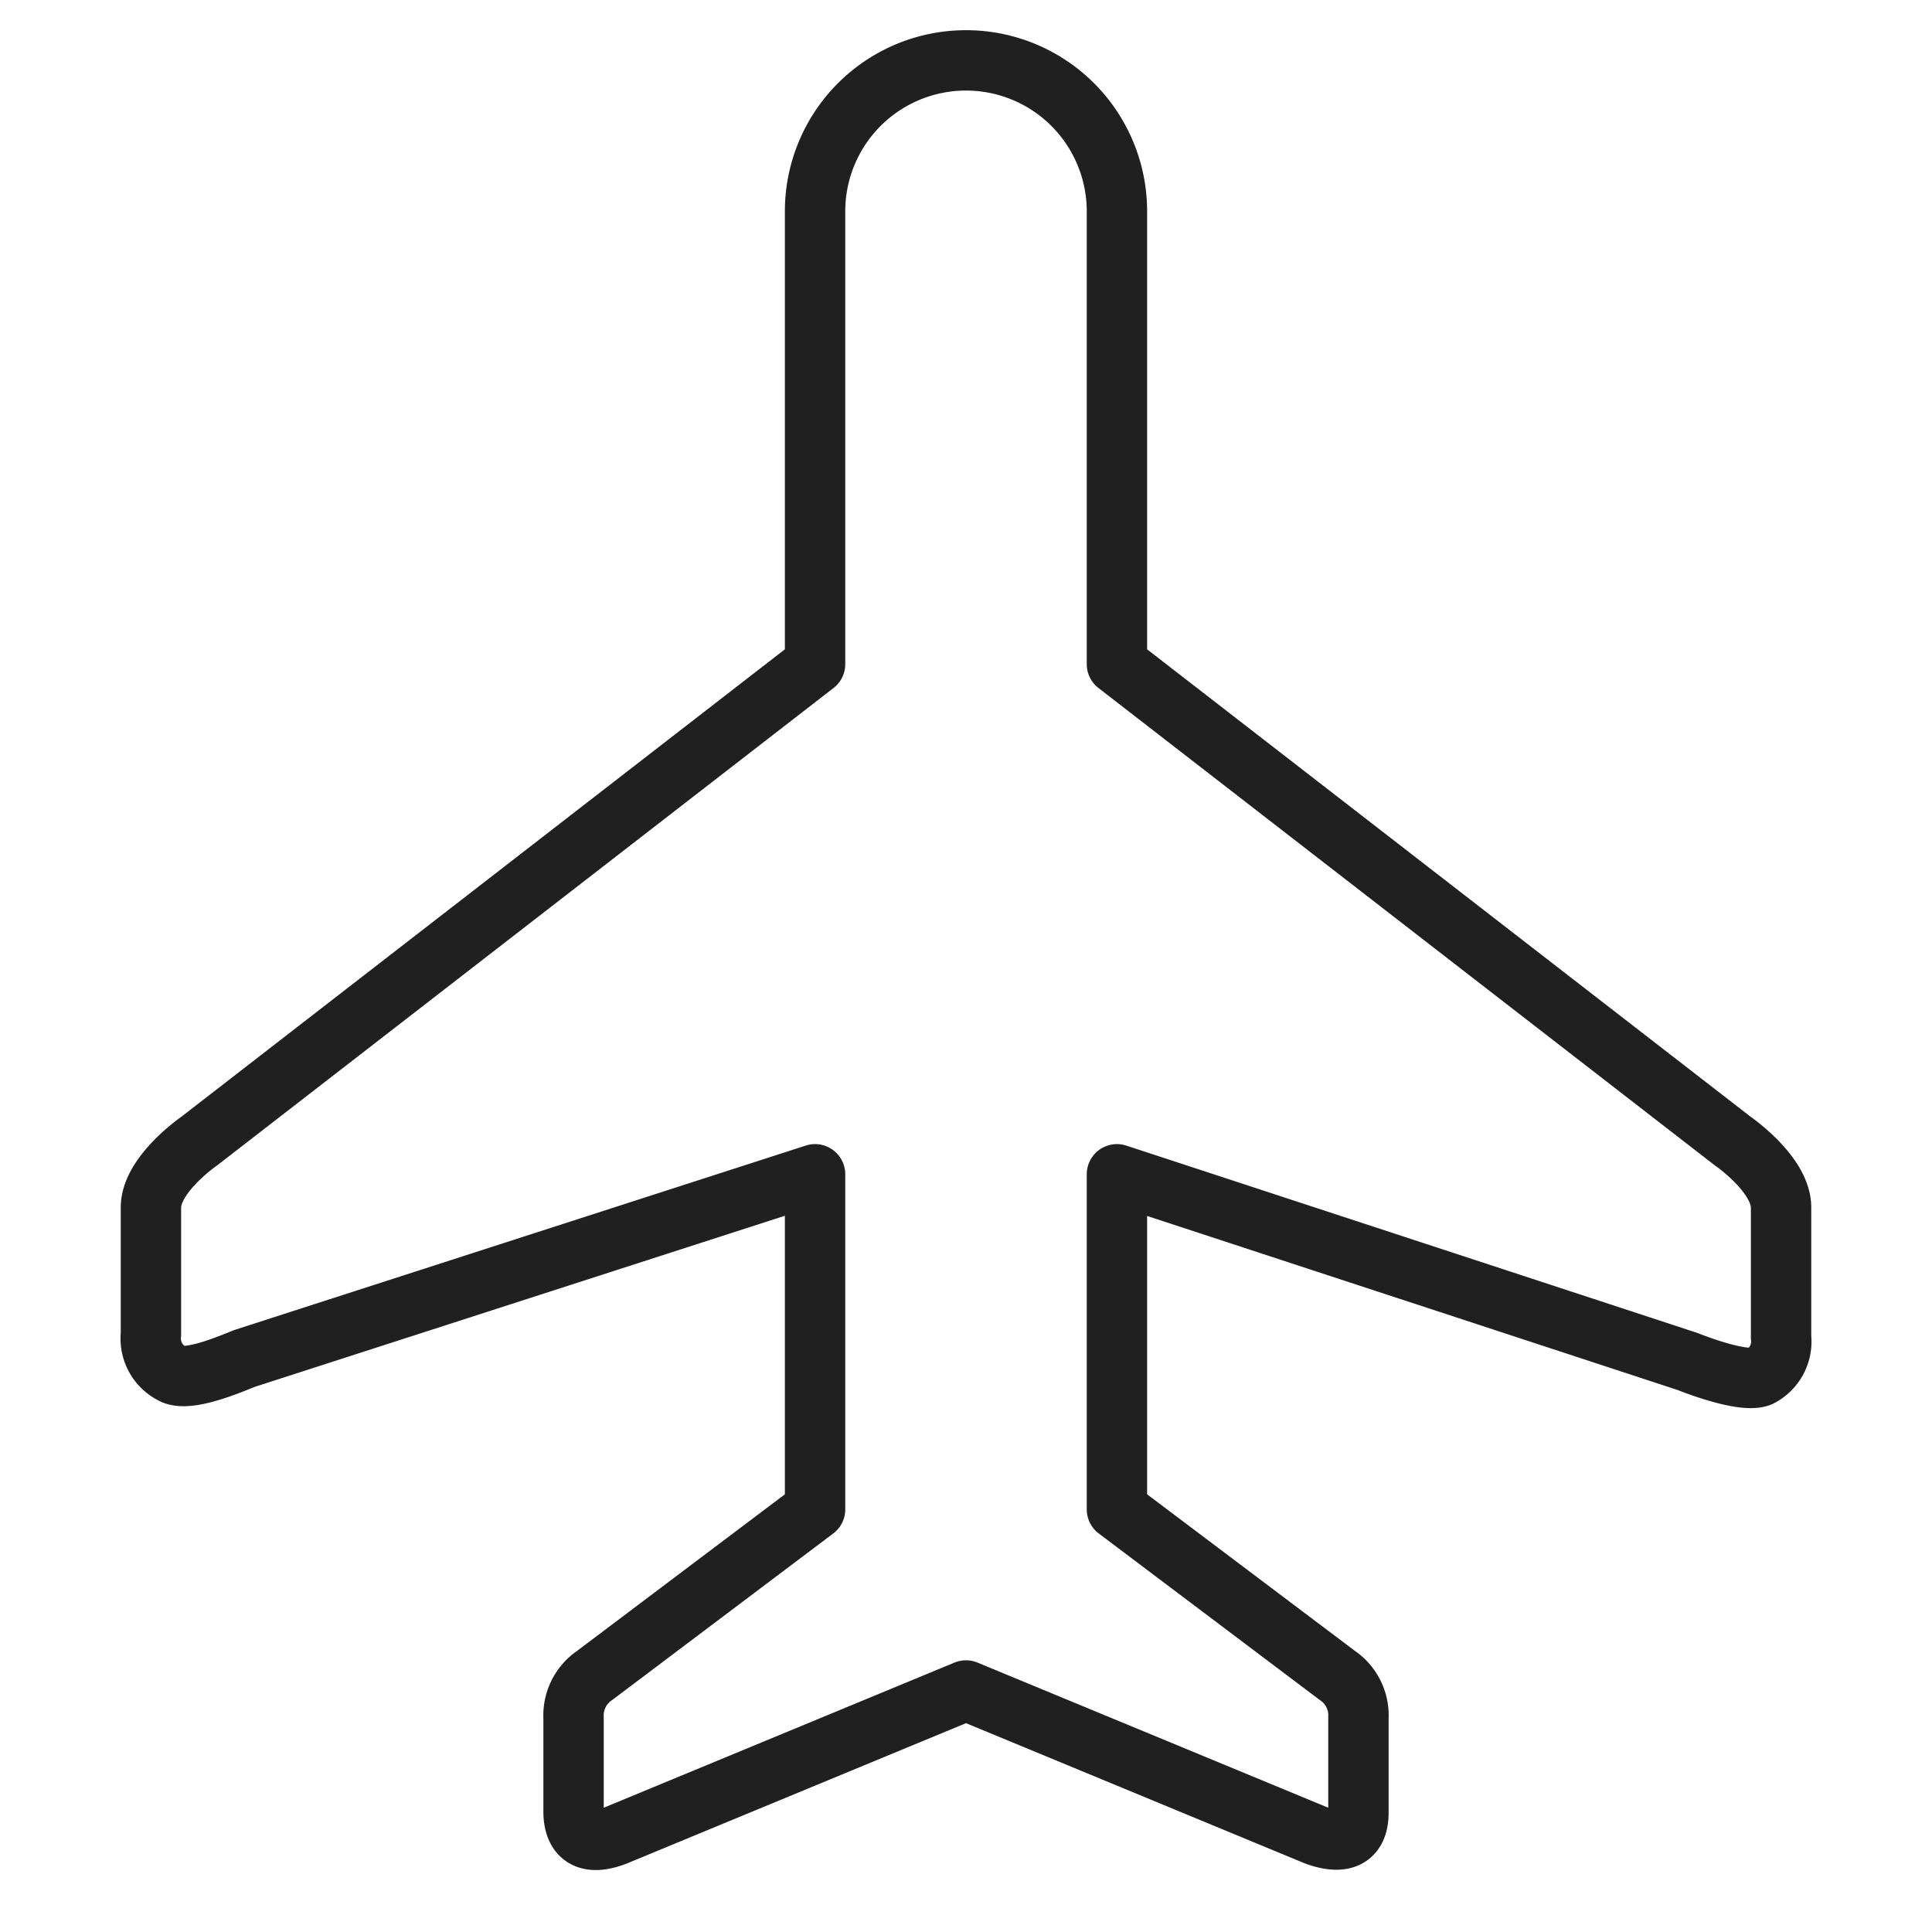 <svg xmlns="http://www.w3.org/2000/svg" viewBox="0 0 64 64" aria-labelledby="title" aria-describedby="desc"><path data-name="layer1" d="M57.4 37.8L37 22V7a5 5 0 1 0-10 0v15L6.6 37.8S5 38.9 5 40v4.2a1.3 1.3 0 0 0 .7 1.3c.5.3 1.9-.3 2.4-.5L27 38.9V50l-7.3 5.5a1.6 1.6 0 0 0-.7 1.4V60c0 .4.1 1.3 1.4.8L32 56l11.6 4.8c1.4.5 1.4-.5 1.4-.8v-3.1a1.6 1.6 0 0 0-.7-1.4L37 50V38.9l18.9 6.2c.5.2 1.9.7 2.4.5a1.3 1.3 0 0 0 .7-1.3V40c0-1.1-1.6-2.2-1.6-2.2z" fill="none" stroke="#202020" stroke-linecap="round" stroke-linejoin="round" stroke-width="2"/></svg>